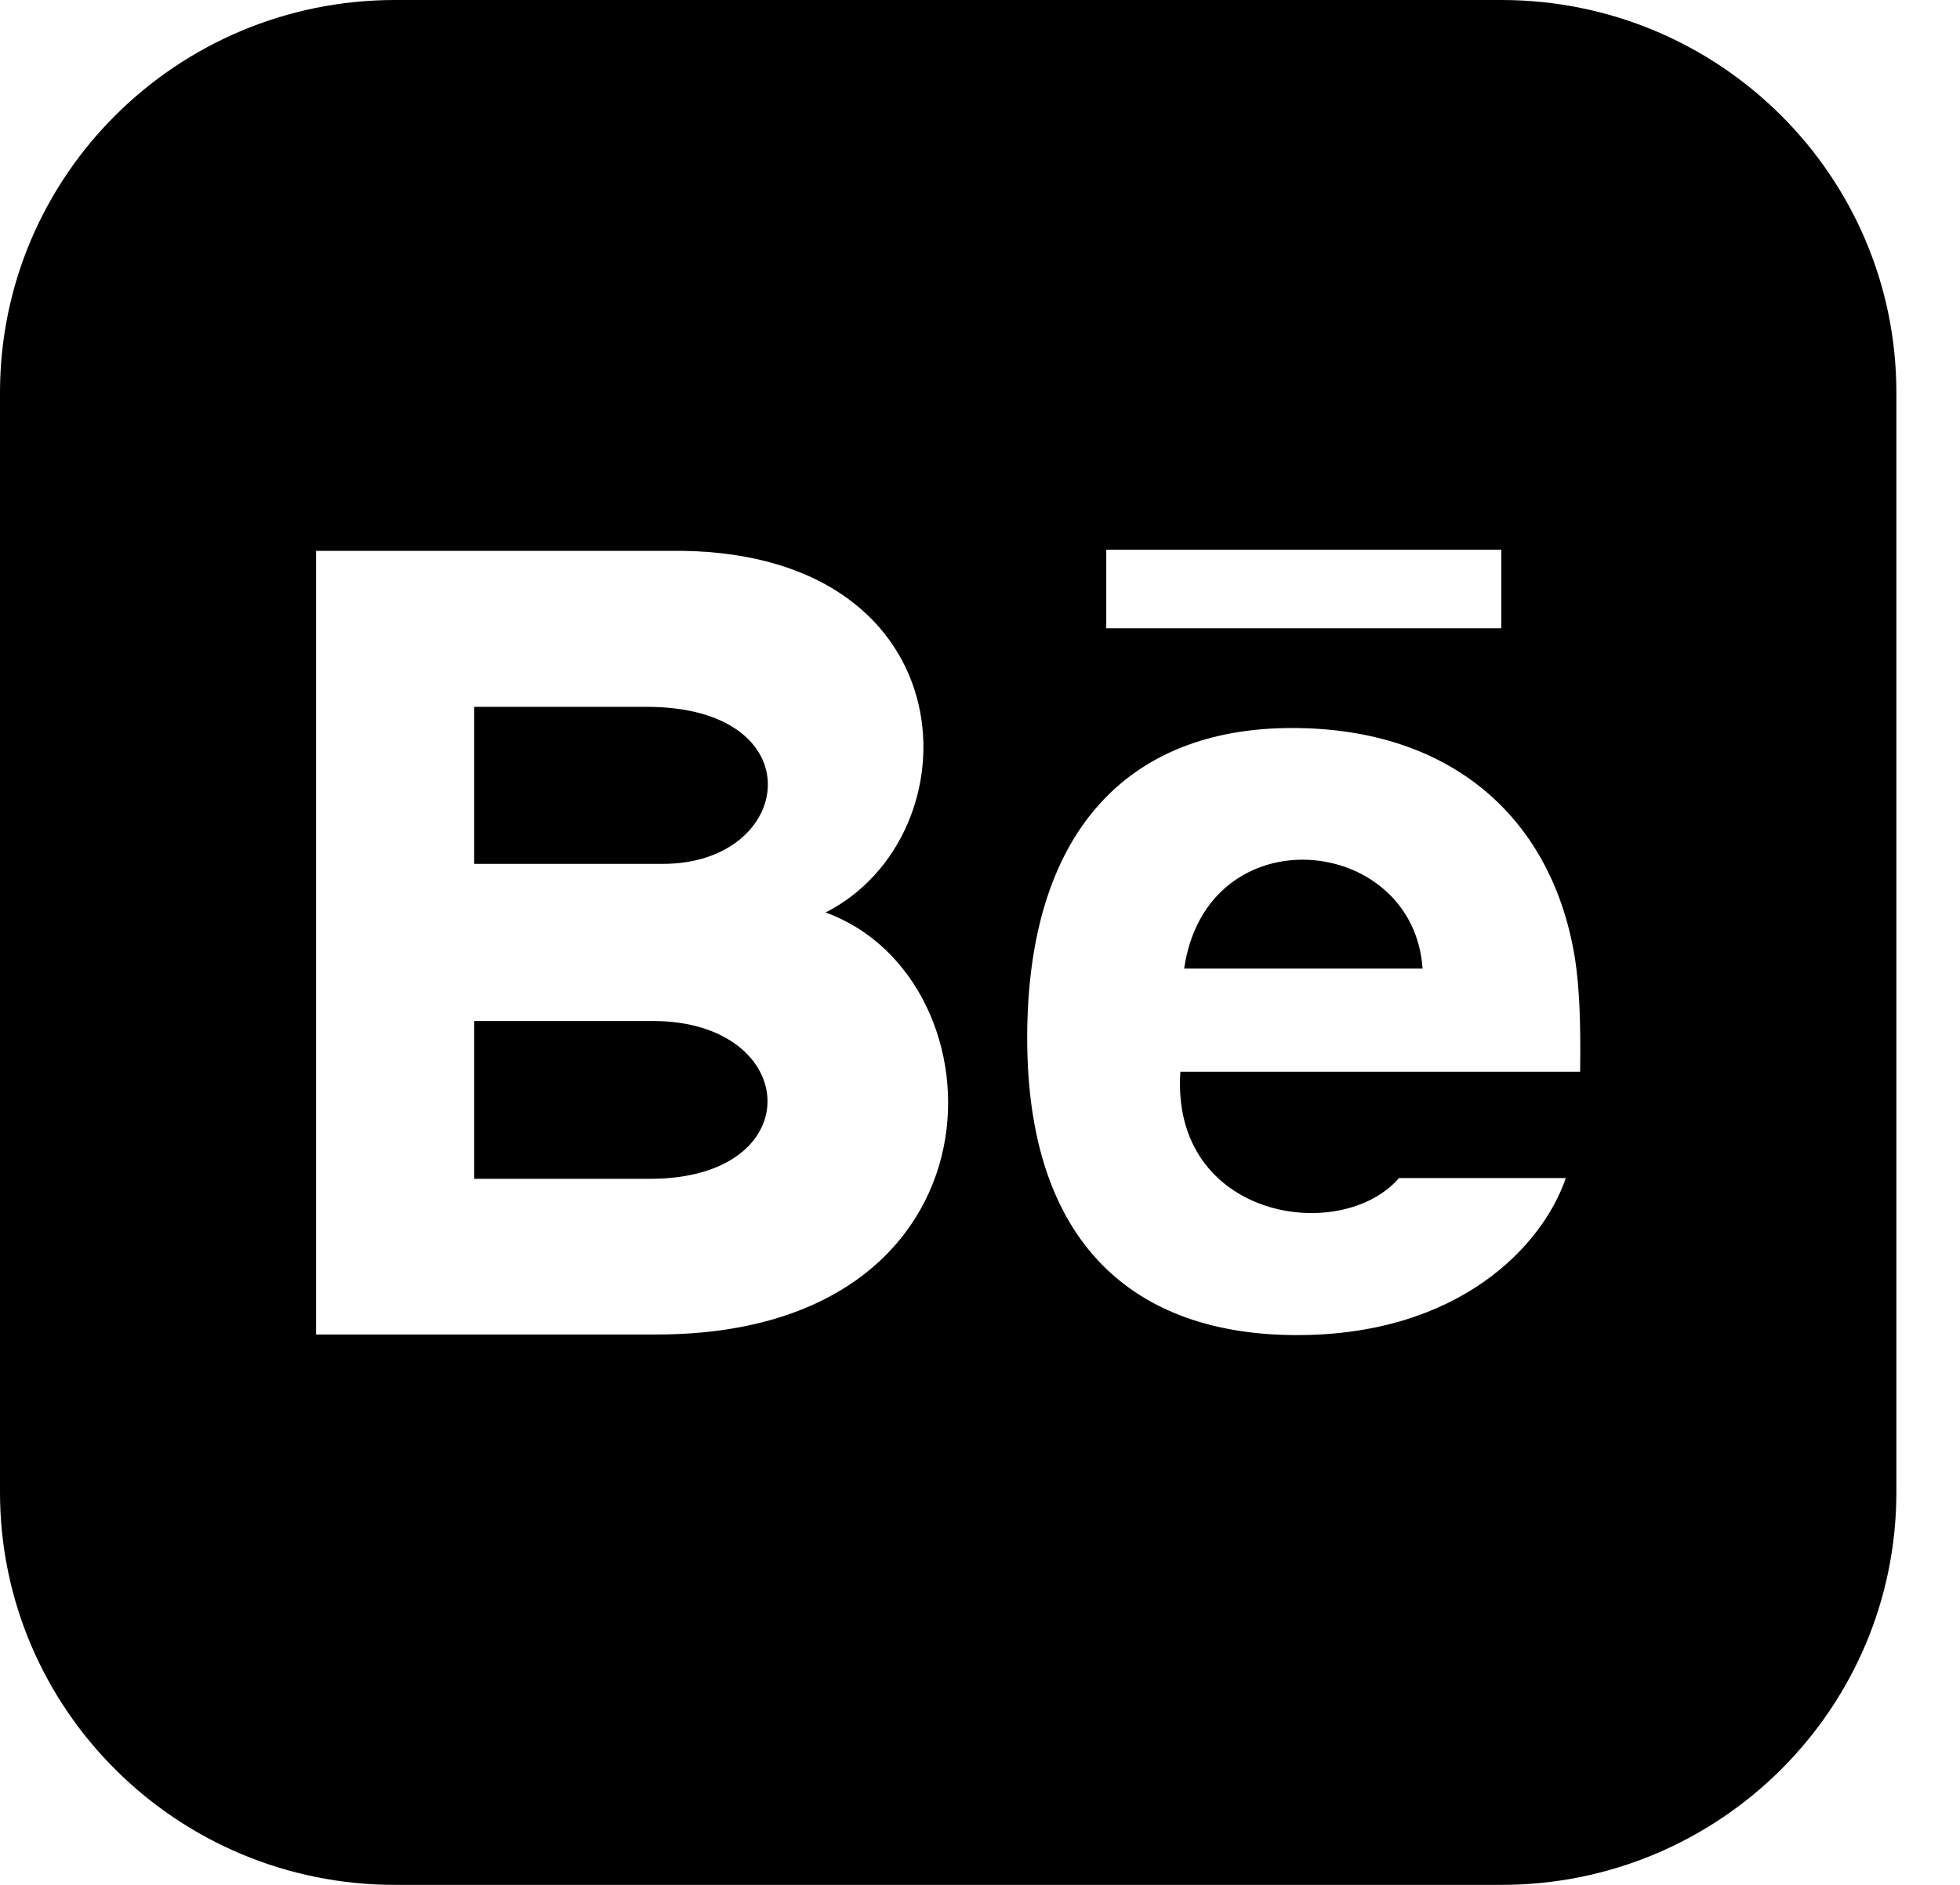<svg xmlns="http://www.w3.org/2000/svg" width="26" height="25" viewBox="0 0 26 25">
    <g fill-rule="nonzero">
        <g>
            <path d="M8.624 15.635H6.29v-2.093h2.37c1.968 0 2.1 2.093-.035 2.093zm7.084-2.788h3.163c-.122-1.787-2.861-2.06-3.163 0zM8.576 9.375H6.29v2.083h2.504c1.754 0 2.03-2.083-.217-2.083zm16.58-4.167v14.584c0 2.876-2.346 5.208-5.24 5.208H5.24C2.346 25 0 22.668 0 19.792V5.208C0 2.332 2.346 0 5.24 0h14.675c2.895 0 5.241 2.332 5.241 5.208zM14.674 8.333h5.241V7.292h-5.24v1.041zm-3.723 3.77c2-1.015 1.926-4.74-1.9-4.797H4.193V17.7H8.71c4.74 0 4.66-4.723 2.24-5.598zm9.944.626c-.287-1.836-1.601-3.073-3.755-3.073-2.195 0-3.514 1.396-3.514 4.112 0 2.74 1.433 3.94 3.58 3.94 2.149 0 3.257-1.182 3.565-2.083h-2.213c-.771.89-3.032.543-2.9-1.41h5.303c.01-.66-.012-1.134-.066-1.486z" transform="translate(-779, -724) translate(779, 724)"/>
        </g>
    </g>
</svg>
